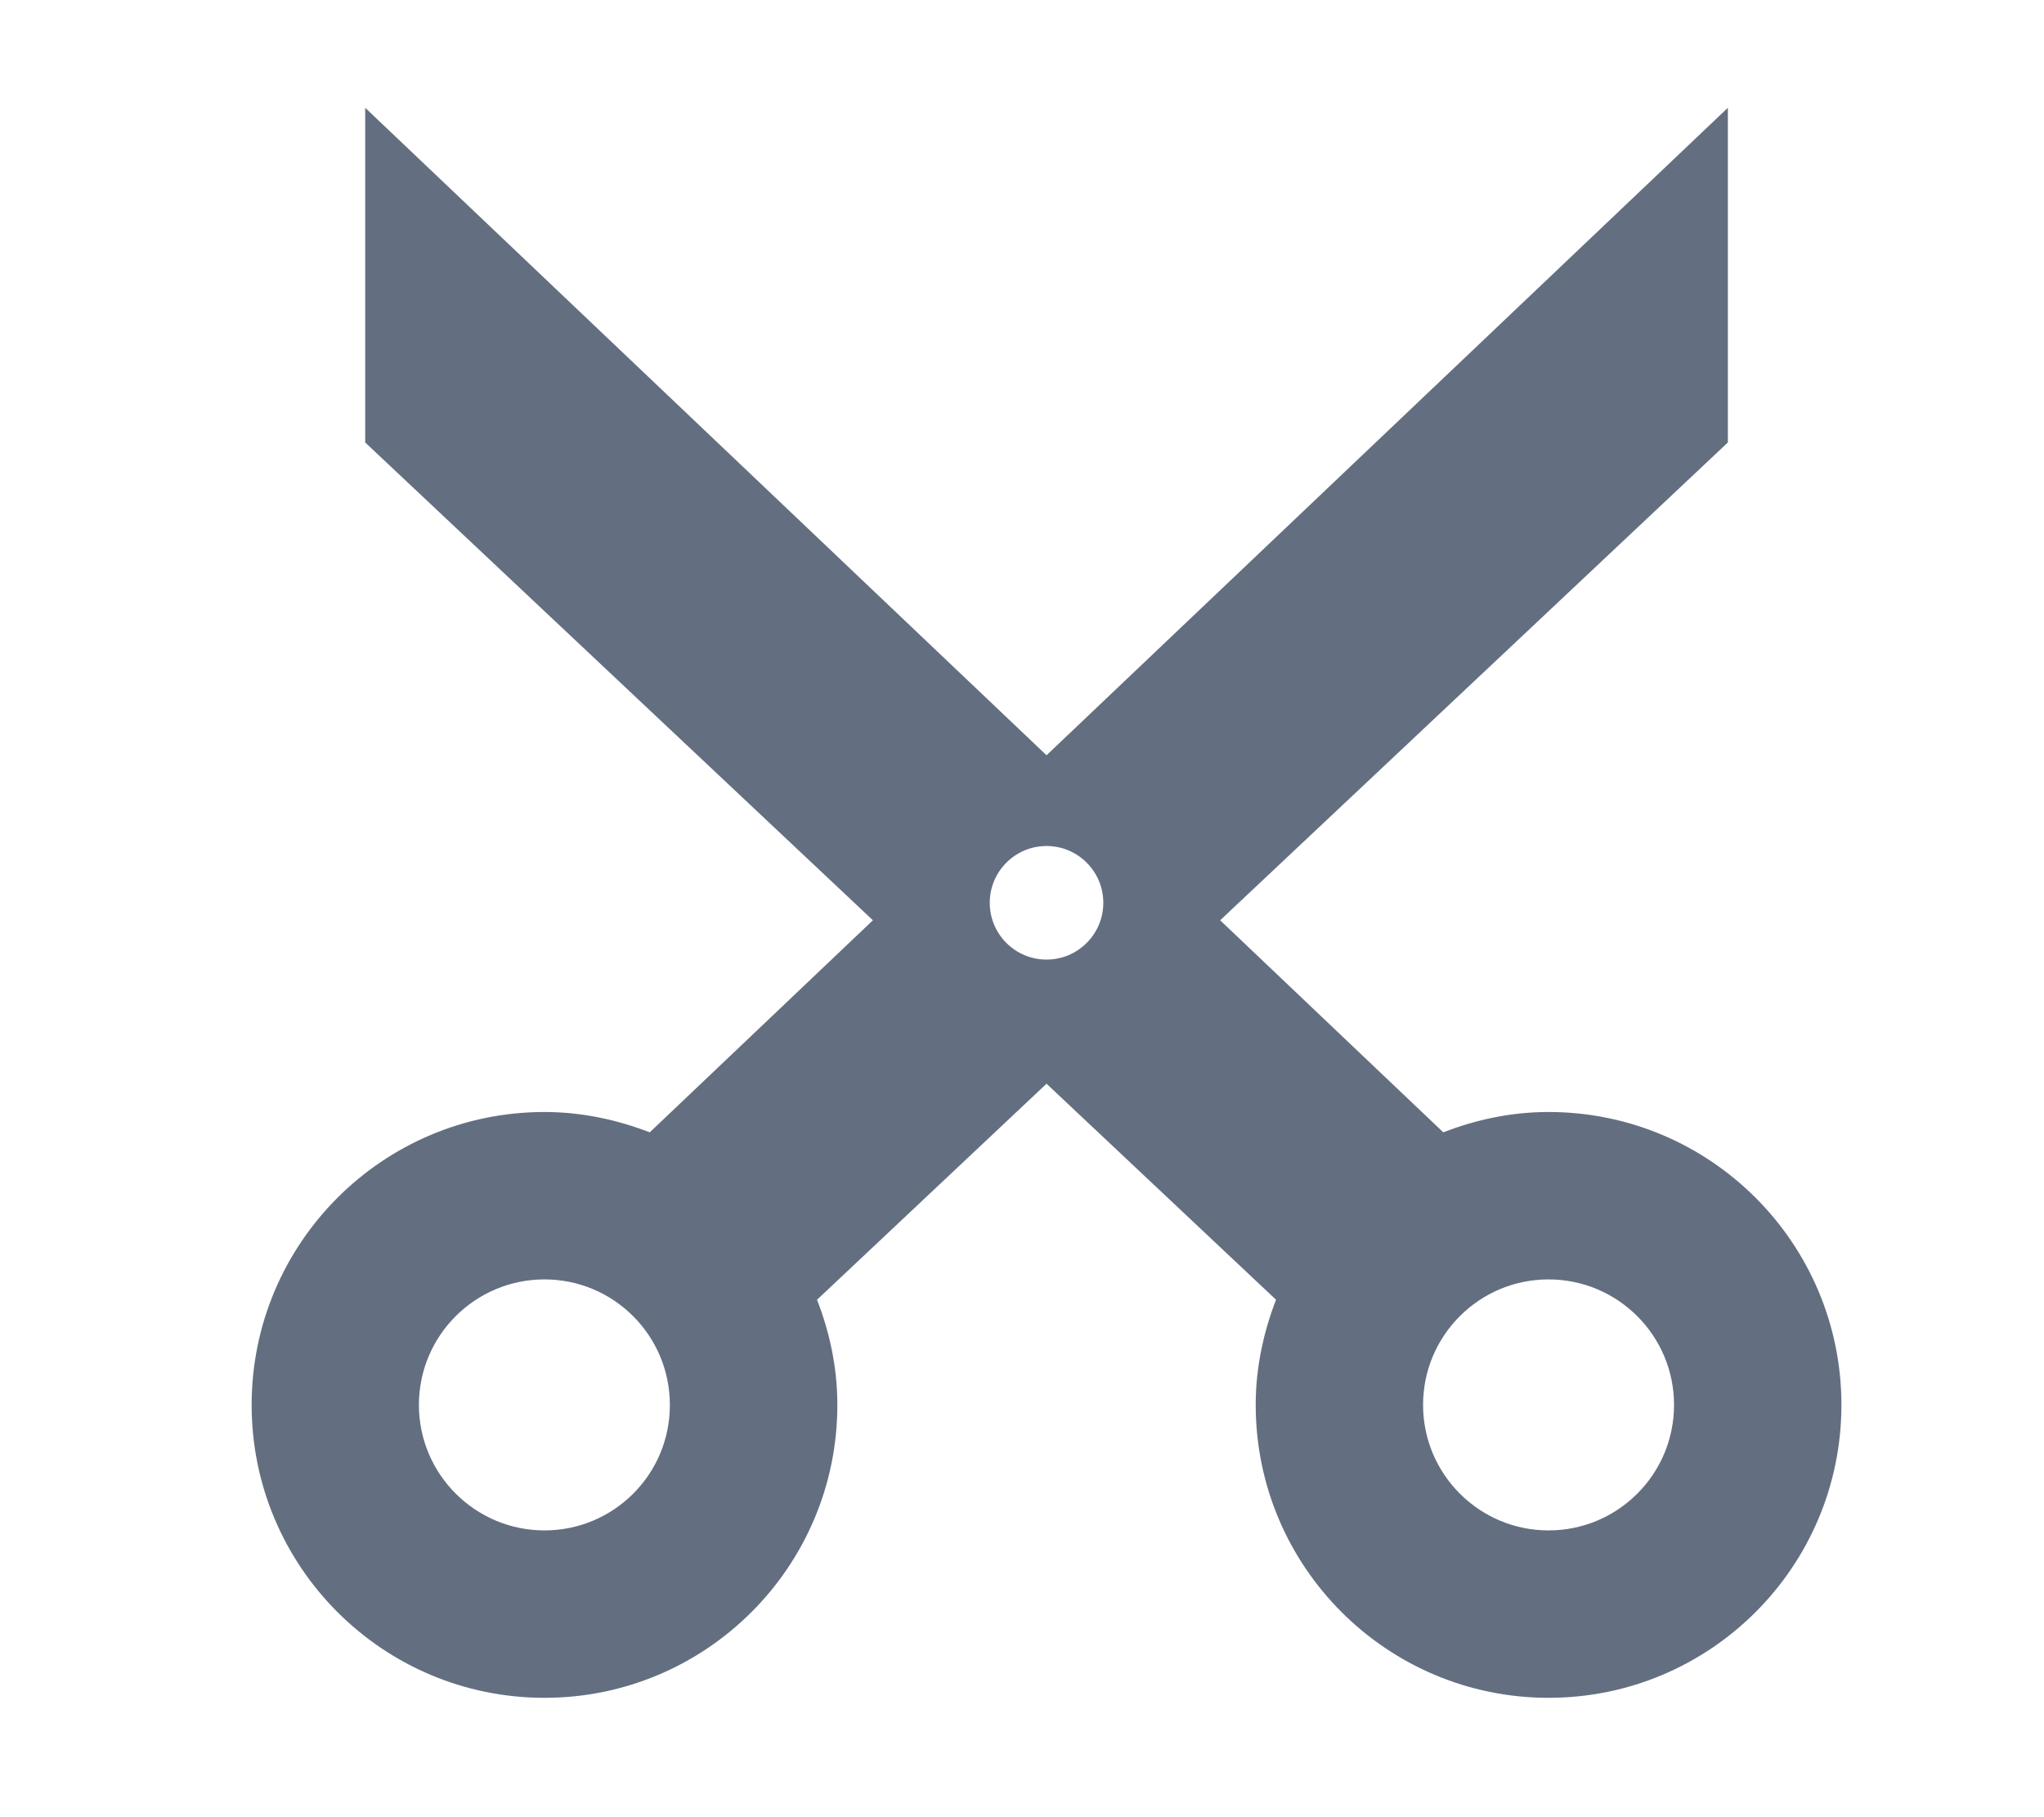 <?xml version="1.0" encoding="UTF-8" standalone="no"?>
<svg
   xmlns:dc="http://purl.org/dc/elements/1.1/"
   xmlns:cc="http://creativecommons.org/ns#"
   xmlns:rdf="http://www.w3.org/1999/02/22-rdf-syntax-ns#"
   xmlns:svg="http://www.w3.org/2000/svg"
   xmlns="http://www.w3.org/2000/svg"
   xmlns:sodipodi="http://sodipodi.sourceforge.net/DTD/sodipodi-0.dtd"
   xmlns:inkscape="http://www.inkscape.org/namespaces/inkscape"
   width="18"
   height="16"
   version="1.1"
   id="svg10502"
   sodipodi:docname="file_manager.svg"
   inkscape:version="0.92.2 (5c3e80d, 2017-08-06)">
  <defs
     id="defs10506" />
  <sodipodi:namedview
     pagecolor="#ffffff"
     bordercolor="#666666"
     borderopacity="1"
     objecttolerance="10"
     gridtolerance="10"
     guidetolerance="10"
     inkscape:pageopacity="0"
     inkscape:pageshadow="2"
     inkscape:window-width="751"
     inkscape:window-height="480"
     id="namedview10504"
     showgrid="false"
     inkscape:zoom="9.44"
     inkscape:cx="8.6819389"
     inkscape:cy="8.3080903"
     inkscape:window-x="646"
     inkscape:window-y="228"
     inkscape:window-maximized="0"
     inkscape:current-layer="svg10502" />
  <path
     inkscape:connector-curvature="0"
     style="fill:#636f80"
     d="m 13.637,9.791 c -0.328,0 -0.638,0.067 -0.927,0.179 l -1.965,-1.867 4.471,-4.207 V 0.949 l -6,5.701 L 3.216,0.949 V 3.896 l 4.471,4.207 -1.965,1.867 c -0.289,-0.111 -0.6,-0.179 -0.927,-0.179 -1.425,0 -2.579,1.156 -2.579,2.579 0,1.424 1.154,2.579 2.579,2.579 1.424,0 2.579,-1.155 2.579,-2.579 0,-0.327 -0.067,-0.638 -0.179,-0.926 l 2.021,-1.902 2.021,1.902 c -0.111,0.288 -0.179,0.599 -0.179,0.926 0,1.424 1.155,2.579 2.579,2.579 1.425,0 2.579,-1.155 2.579,-2.579 0,-1.423 -1.154,-2.579 -2.579,-2.579 z M 4.795,13.475 c -0.61,0 -1.106,-0.495 -1.106,-1.105 0,-0.61 0.495,-1.105 1.106,-1.105 0.61,0 1.104,0.495 1.104,1.105 10e-4,0.611 -0.494,1.105 -1.104,1.105 z M 9.216,8.449 c -0.276,0 -0.5,-0.224 -0.5,-0.5 0,-0.276 0.224,-0.5 0.5,-0.5 0.276,0 0.5,0.224 0.5,0.5 0,0.276 -0.224,0.5 -0.5,0.5 z m 4.421,5.026 c -0.61,0 -1.105,-0.495 -1.105,-1.105 0,-0.61 0.494,-1.105 1.105,-1.105 0.61,0 1.105,0.495 1.105,1.105 0,0.611 -0.495,1.105 -1.105,1.105 z"
     id="path5332" />
</svg>
